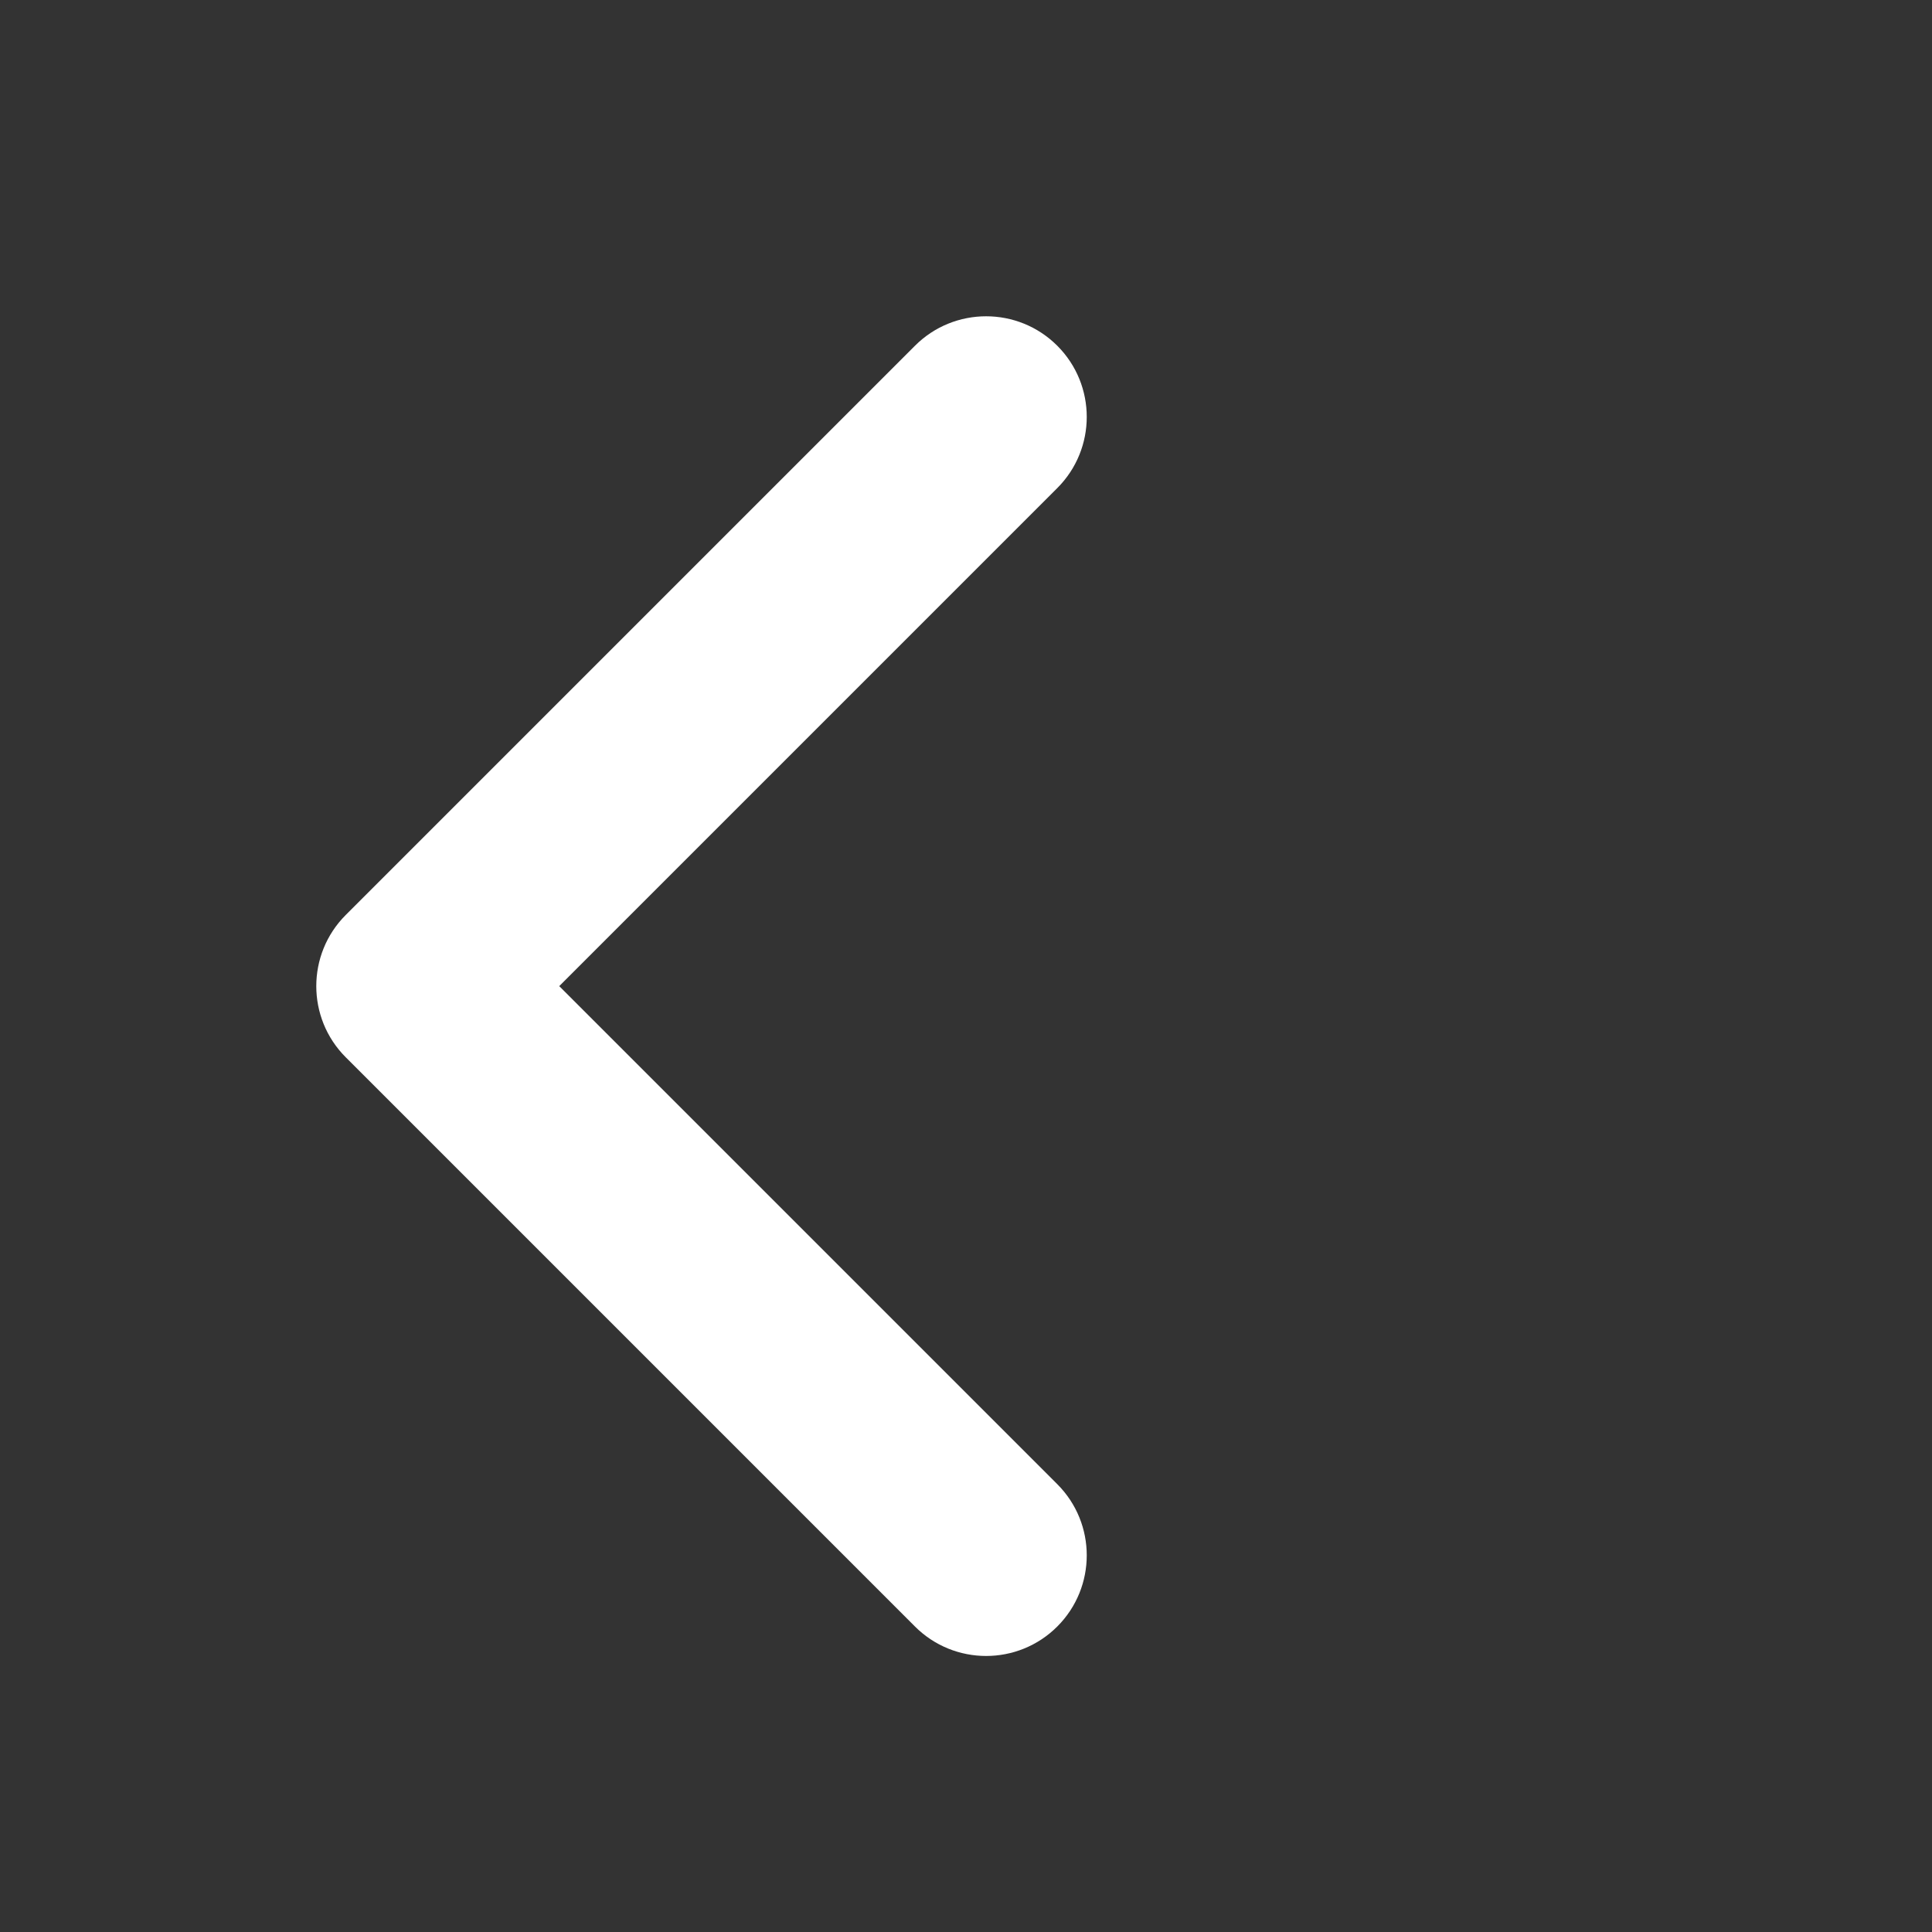 <svg xmlns="http://www.w3.org/2000/svg" width="24" height="24" viewBox="0 0 24 24"><rect x="0" y="0" width="24" height="24" fill="#333333" stroke="none"/><title>ic_navbar_back</title><path fill="#FFF" fill-rule="nonzero" d="M6.947 12.25l6.187 6.187c.488.488.488 1.28 0 1.768s-1.28.488-1.768 0l-7.071-7.071c-.488-.488-.488-1.28 0-1.768l7.071-7.071c.488-.488 1.28-.488 1.768 0s.488 1.28 0 1.768L6.947 12.25z"/></svg>